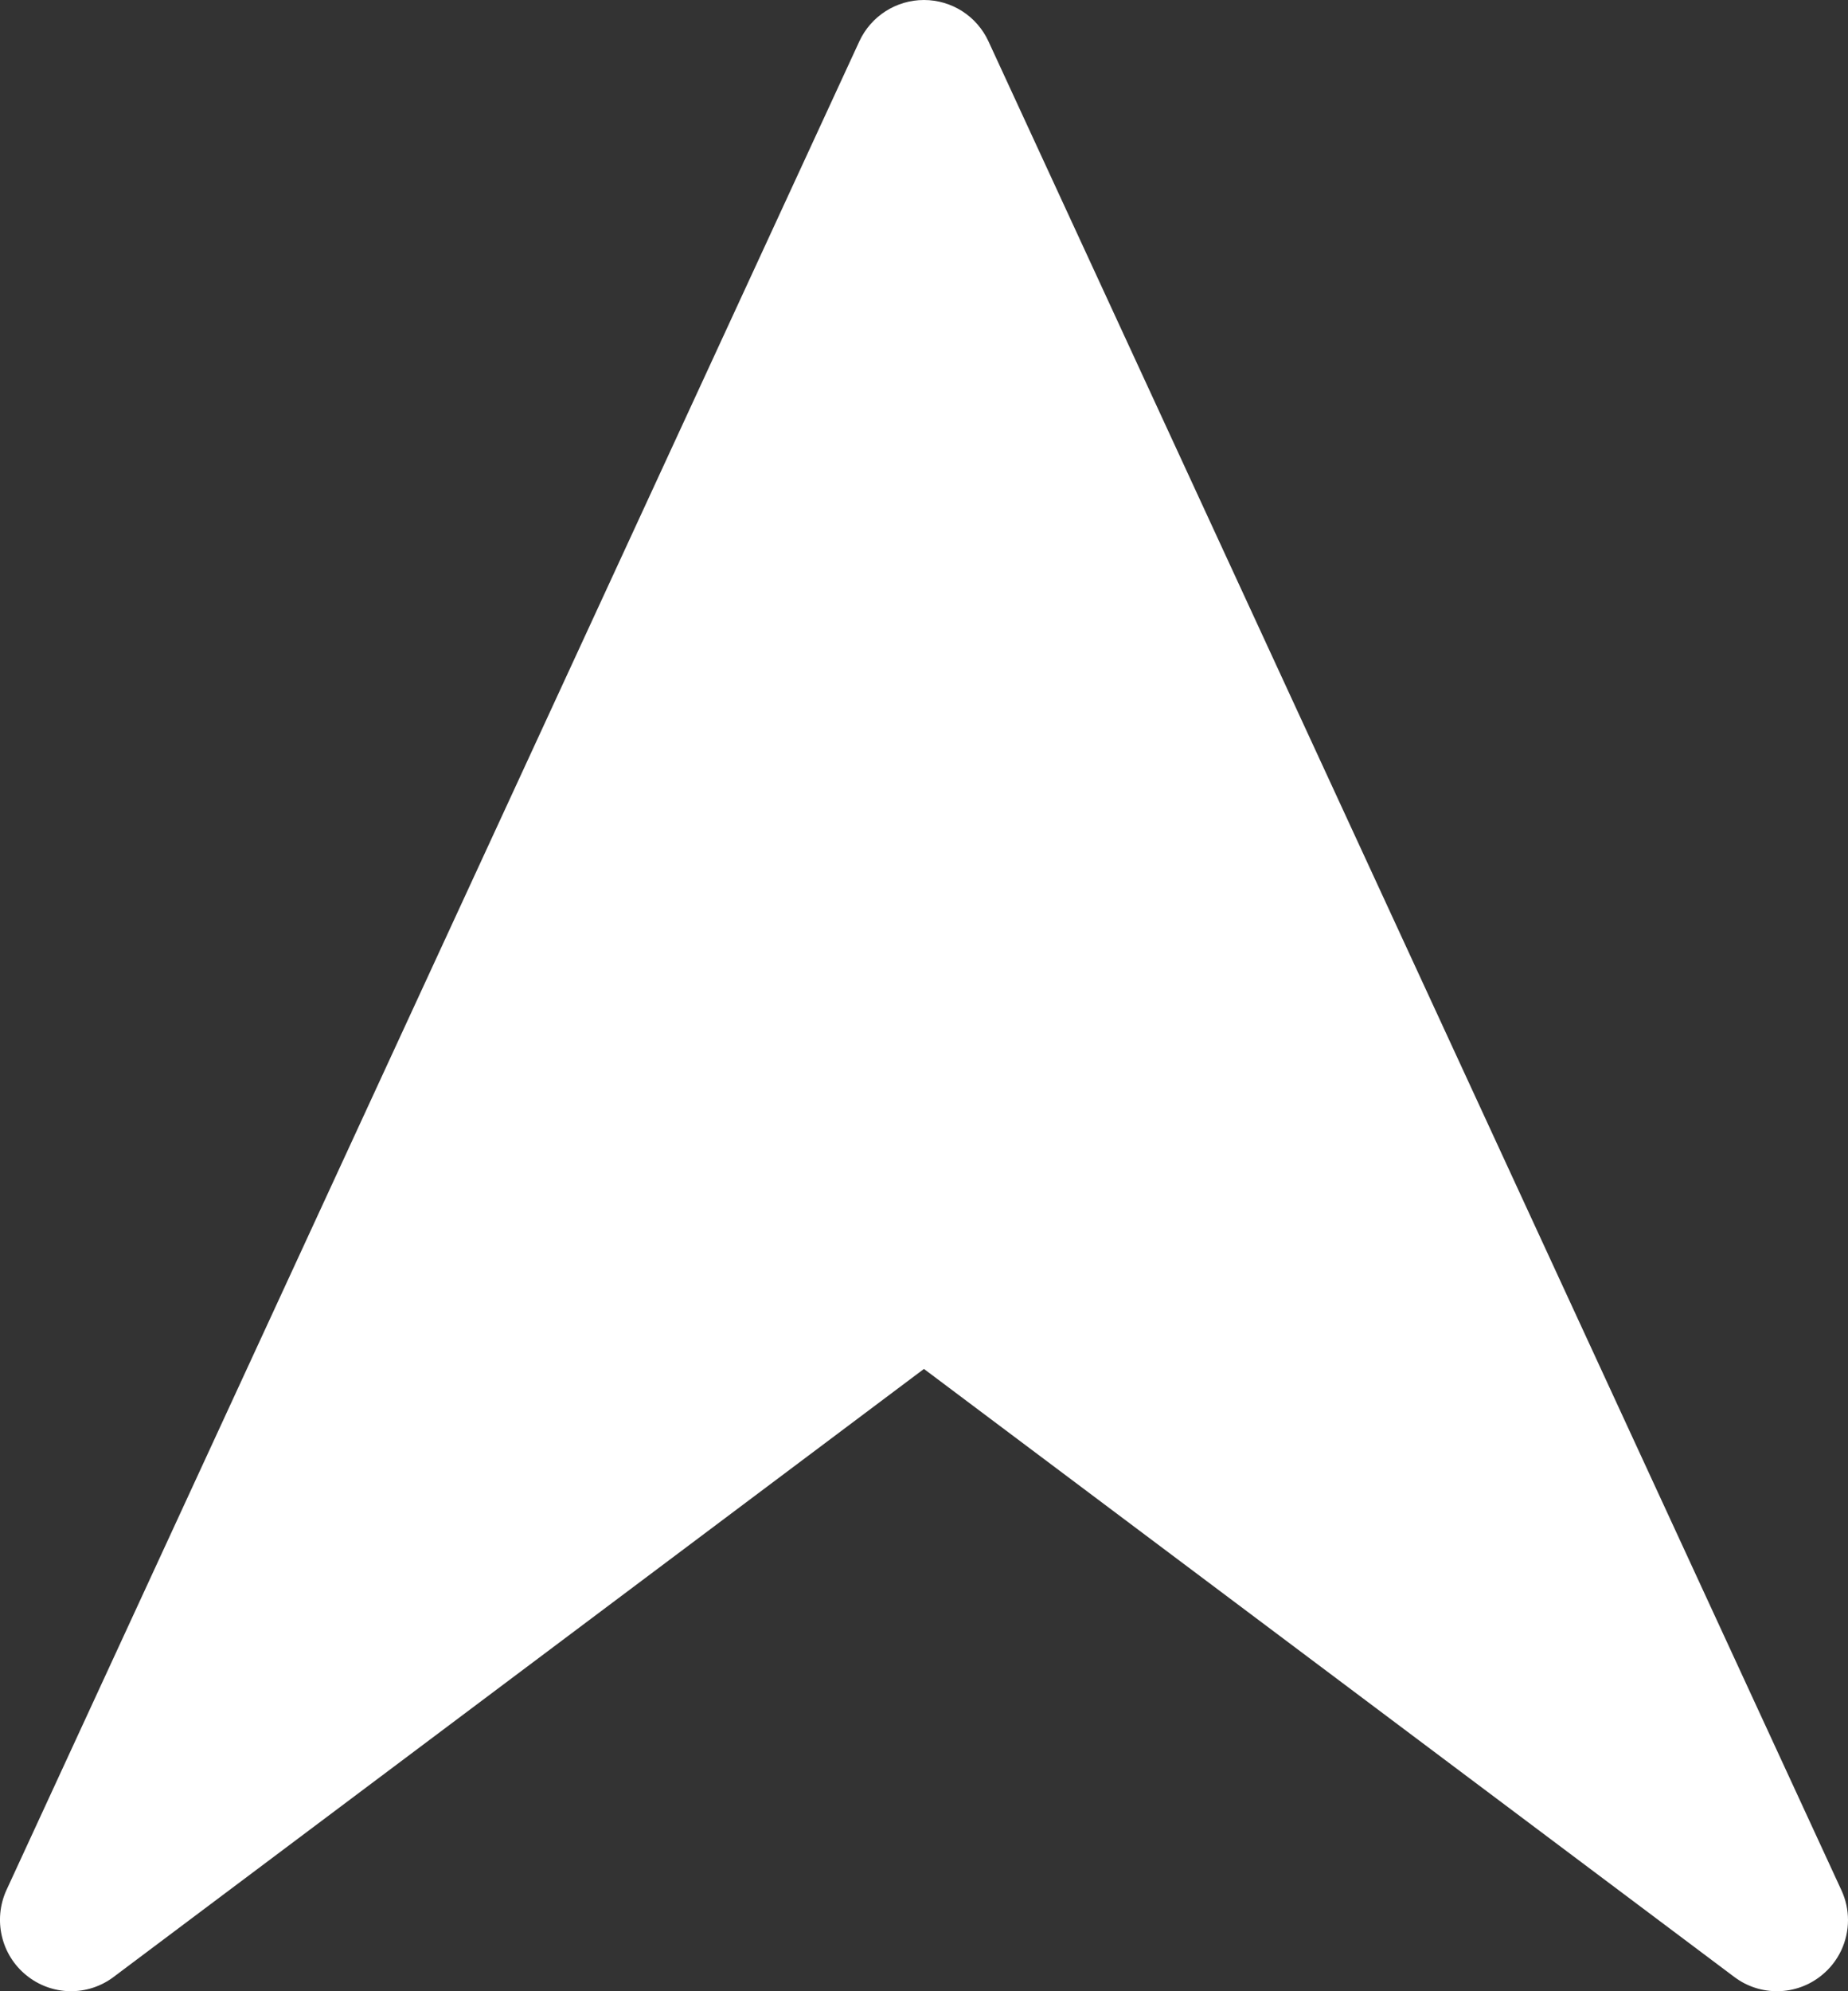 <svg width="65" height="70" viewBox="0 0 65 70" fill="none" xmlns="http://www.w3.org/2000/svg">
<rect x="0" y="0" width="65" height="70" fill="#333333" stroke="none"/>
<path d="M30.227 1.45L0.225 66.448C-0.245 67.483 0.035 68.718 0.925 69.438C1.357 69.791 1.894 69.988 2.45 69.999C3.007 70.01 3.551 69.834 3.996 69.498L32.498 48.124L61 69.498C61.915 70.188 63.185 70.163 64.07 69.443C64.675 68.958 65 68.233 65 67.498C65 67.143 64.925 66.788 64.77 66.453L34.768 1.455C34.358 0.565 33.473 1.94741e-06 32.498 1.94741e-06C31.523 1.94741e-06 30.638 0.565 30.227 1.45Z" fill="white"/>
</svg>
